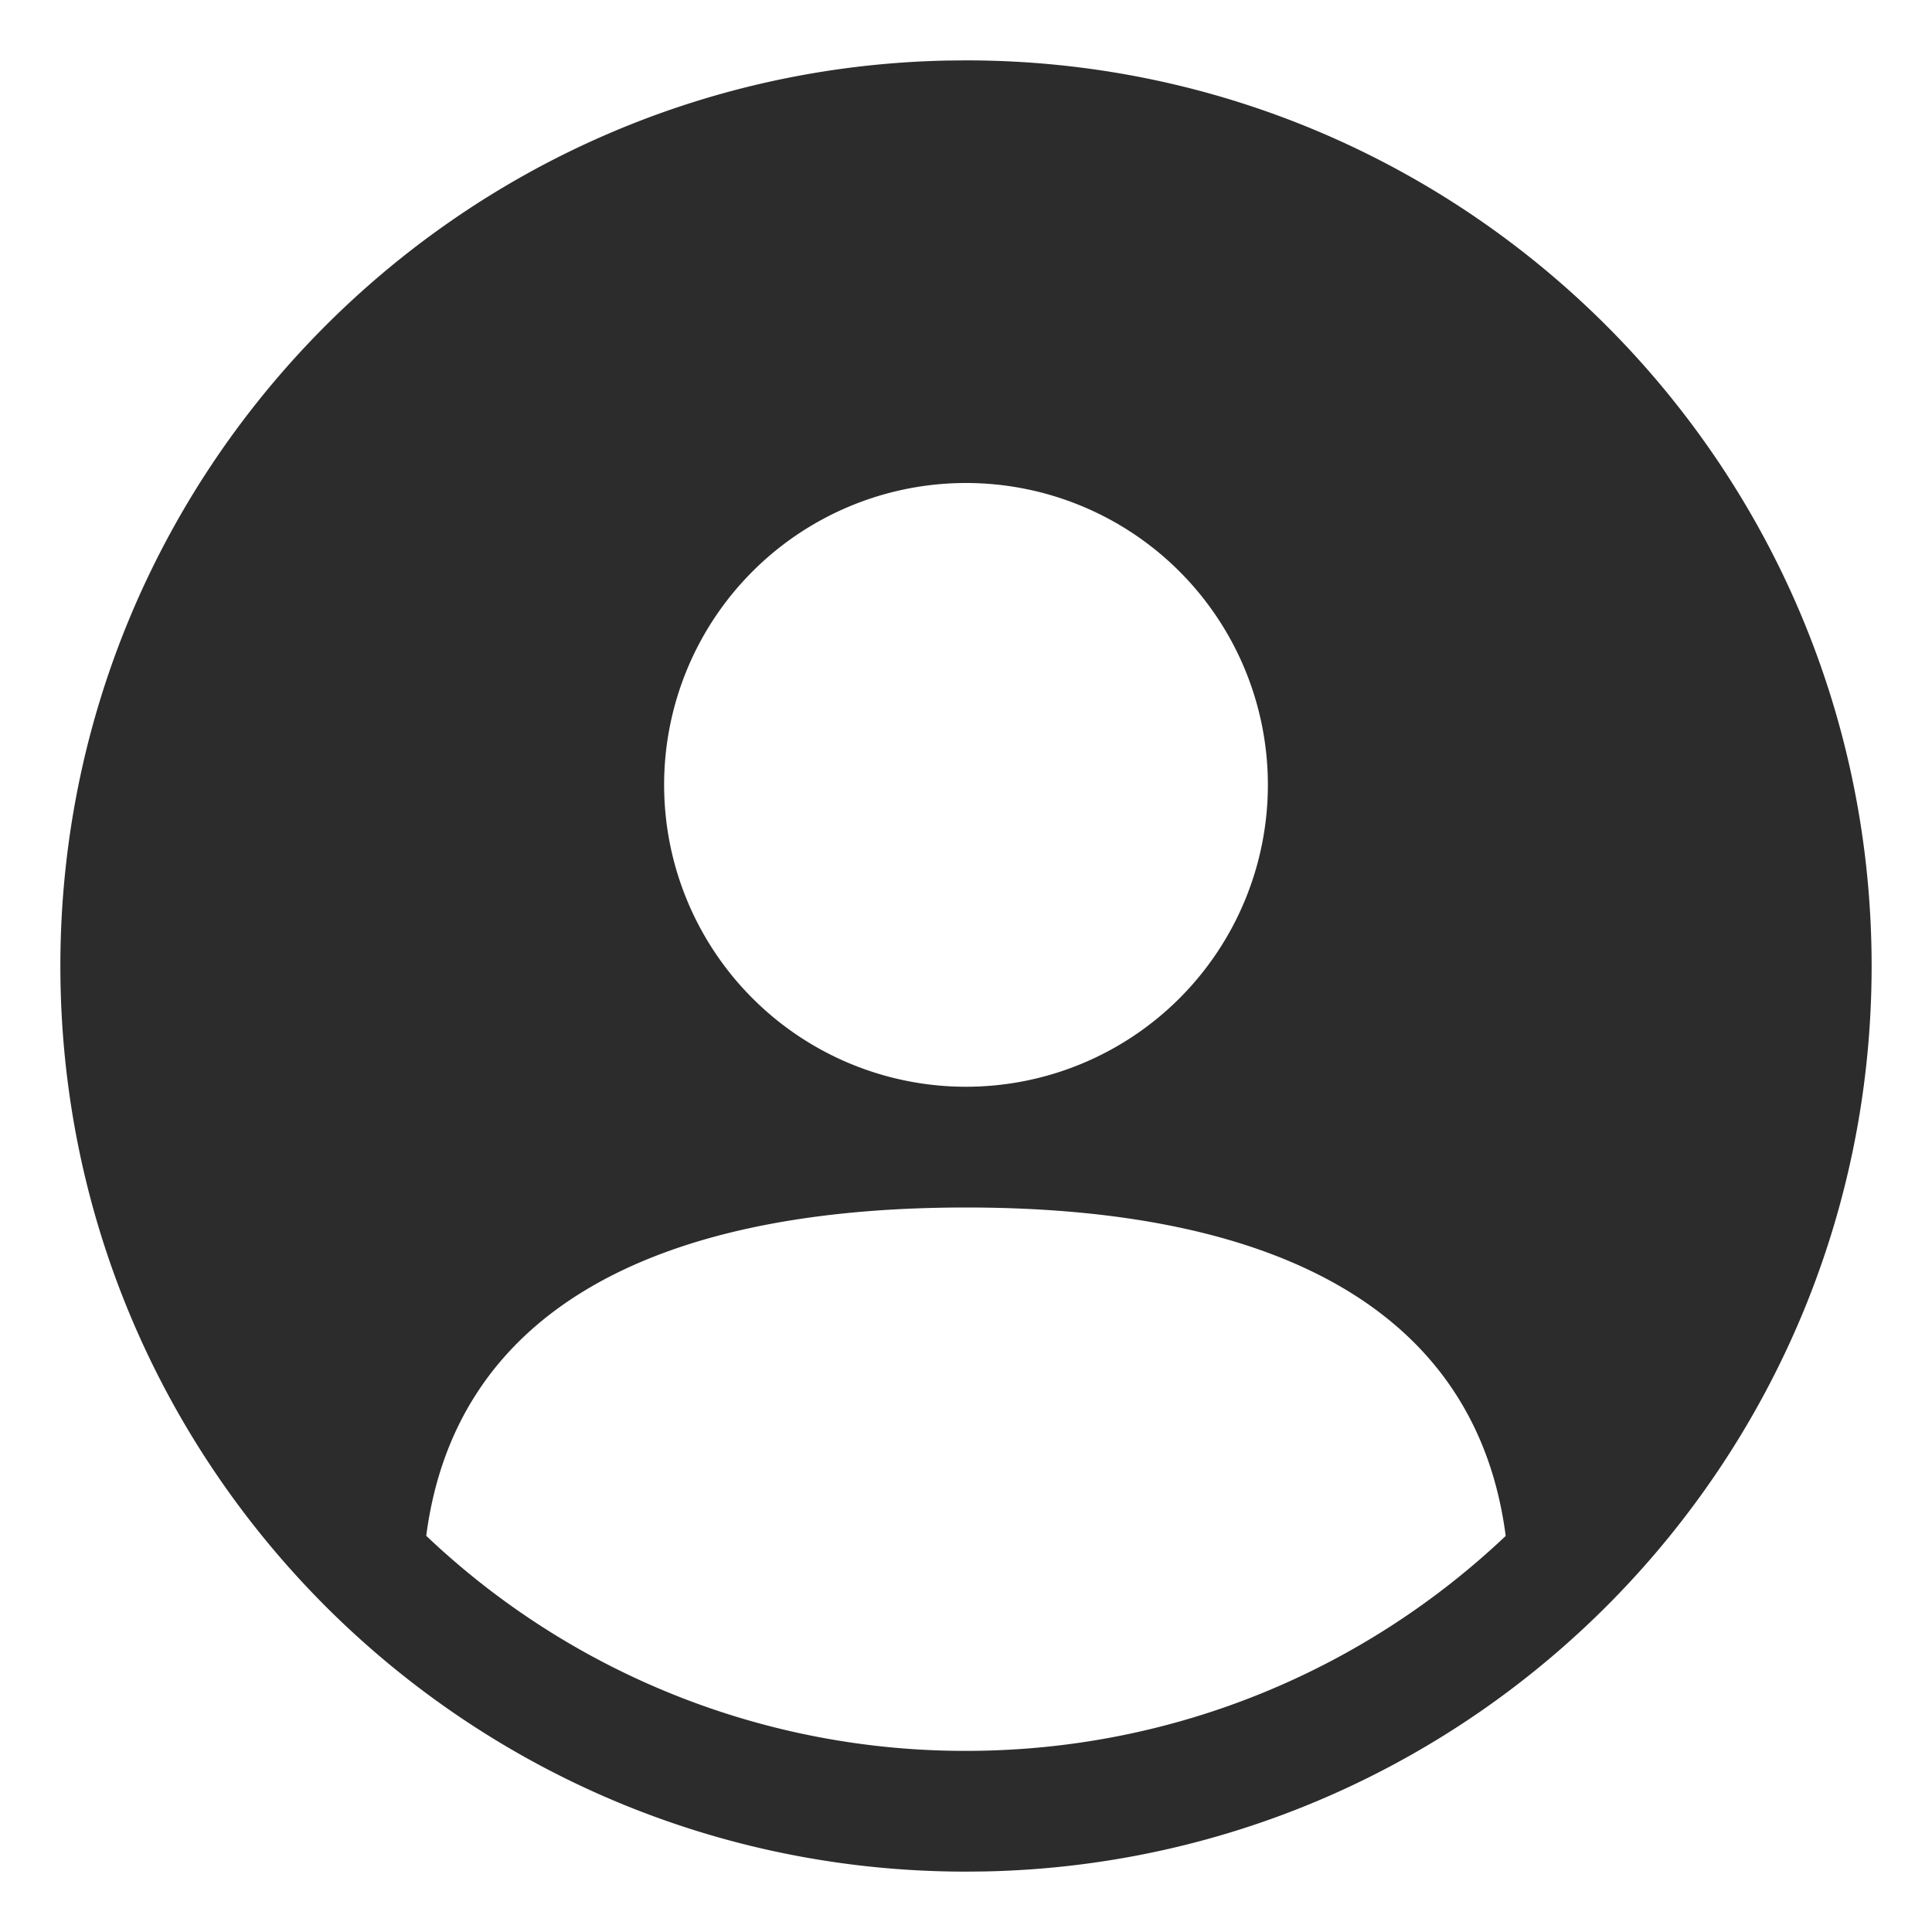 <?xml version="1.0" standalone="no"?><!DOCTYPE svg PUBLIC "-//W3C//DTD SVG 1.1//EN" "http://www.w3.org/Graphics/SVG/1.1/DTD/svg11.dtd"><svg t="1732438881079" class="icon" viewBox="0 0 1024 1024" version="1.1" xmlns="http://www.w3.org/2000/svg" p-id="5091" xmlns:xlink="http://www.w3.org/1999/xlink" width="200" height="200"><path d="M512 32c265.088 0 480 214.912 480 480 0 261.76-209.504 474.56-469.952 479.904L512 992C246.912 992 32 777.088 32 512 32 250.24 241.504 37.44 501.952 32.096L512 32z m0 608c-171.552 0-271.136 58.88-286.08 174.016A414.464 414.464 0 0 0 512 928c110.816 0 211.52-43.328 286.048-113.92C783.136 698.88 683.52 640 512 640z m0-384a160 160 0 1 0 0 320 160 160 0 0 0 0-320z" fill="#2c2c2c" p-id="5092"></path></svg>